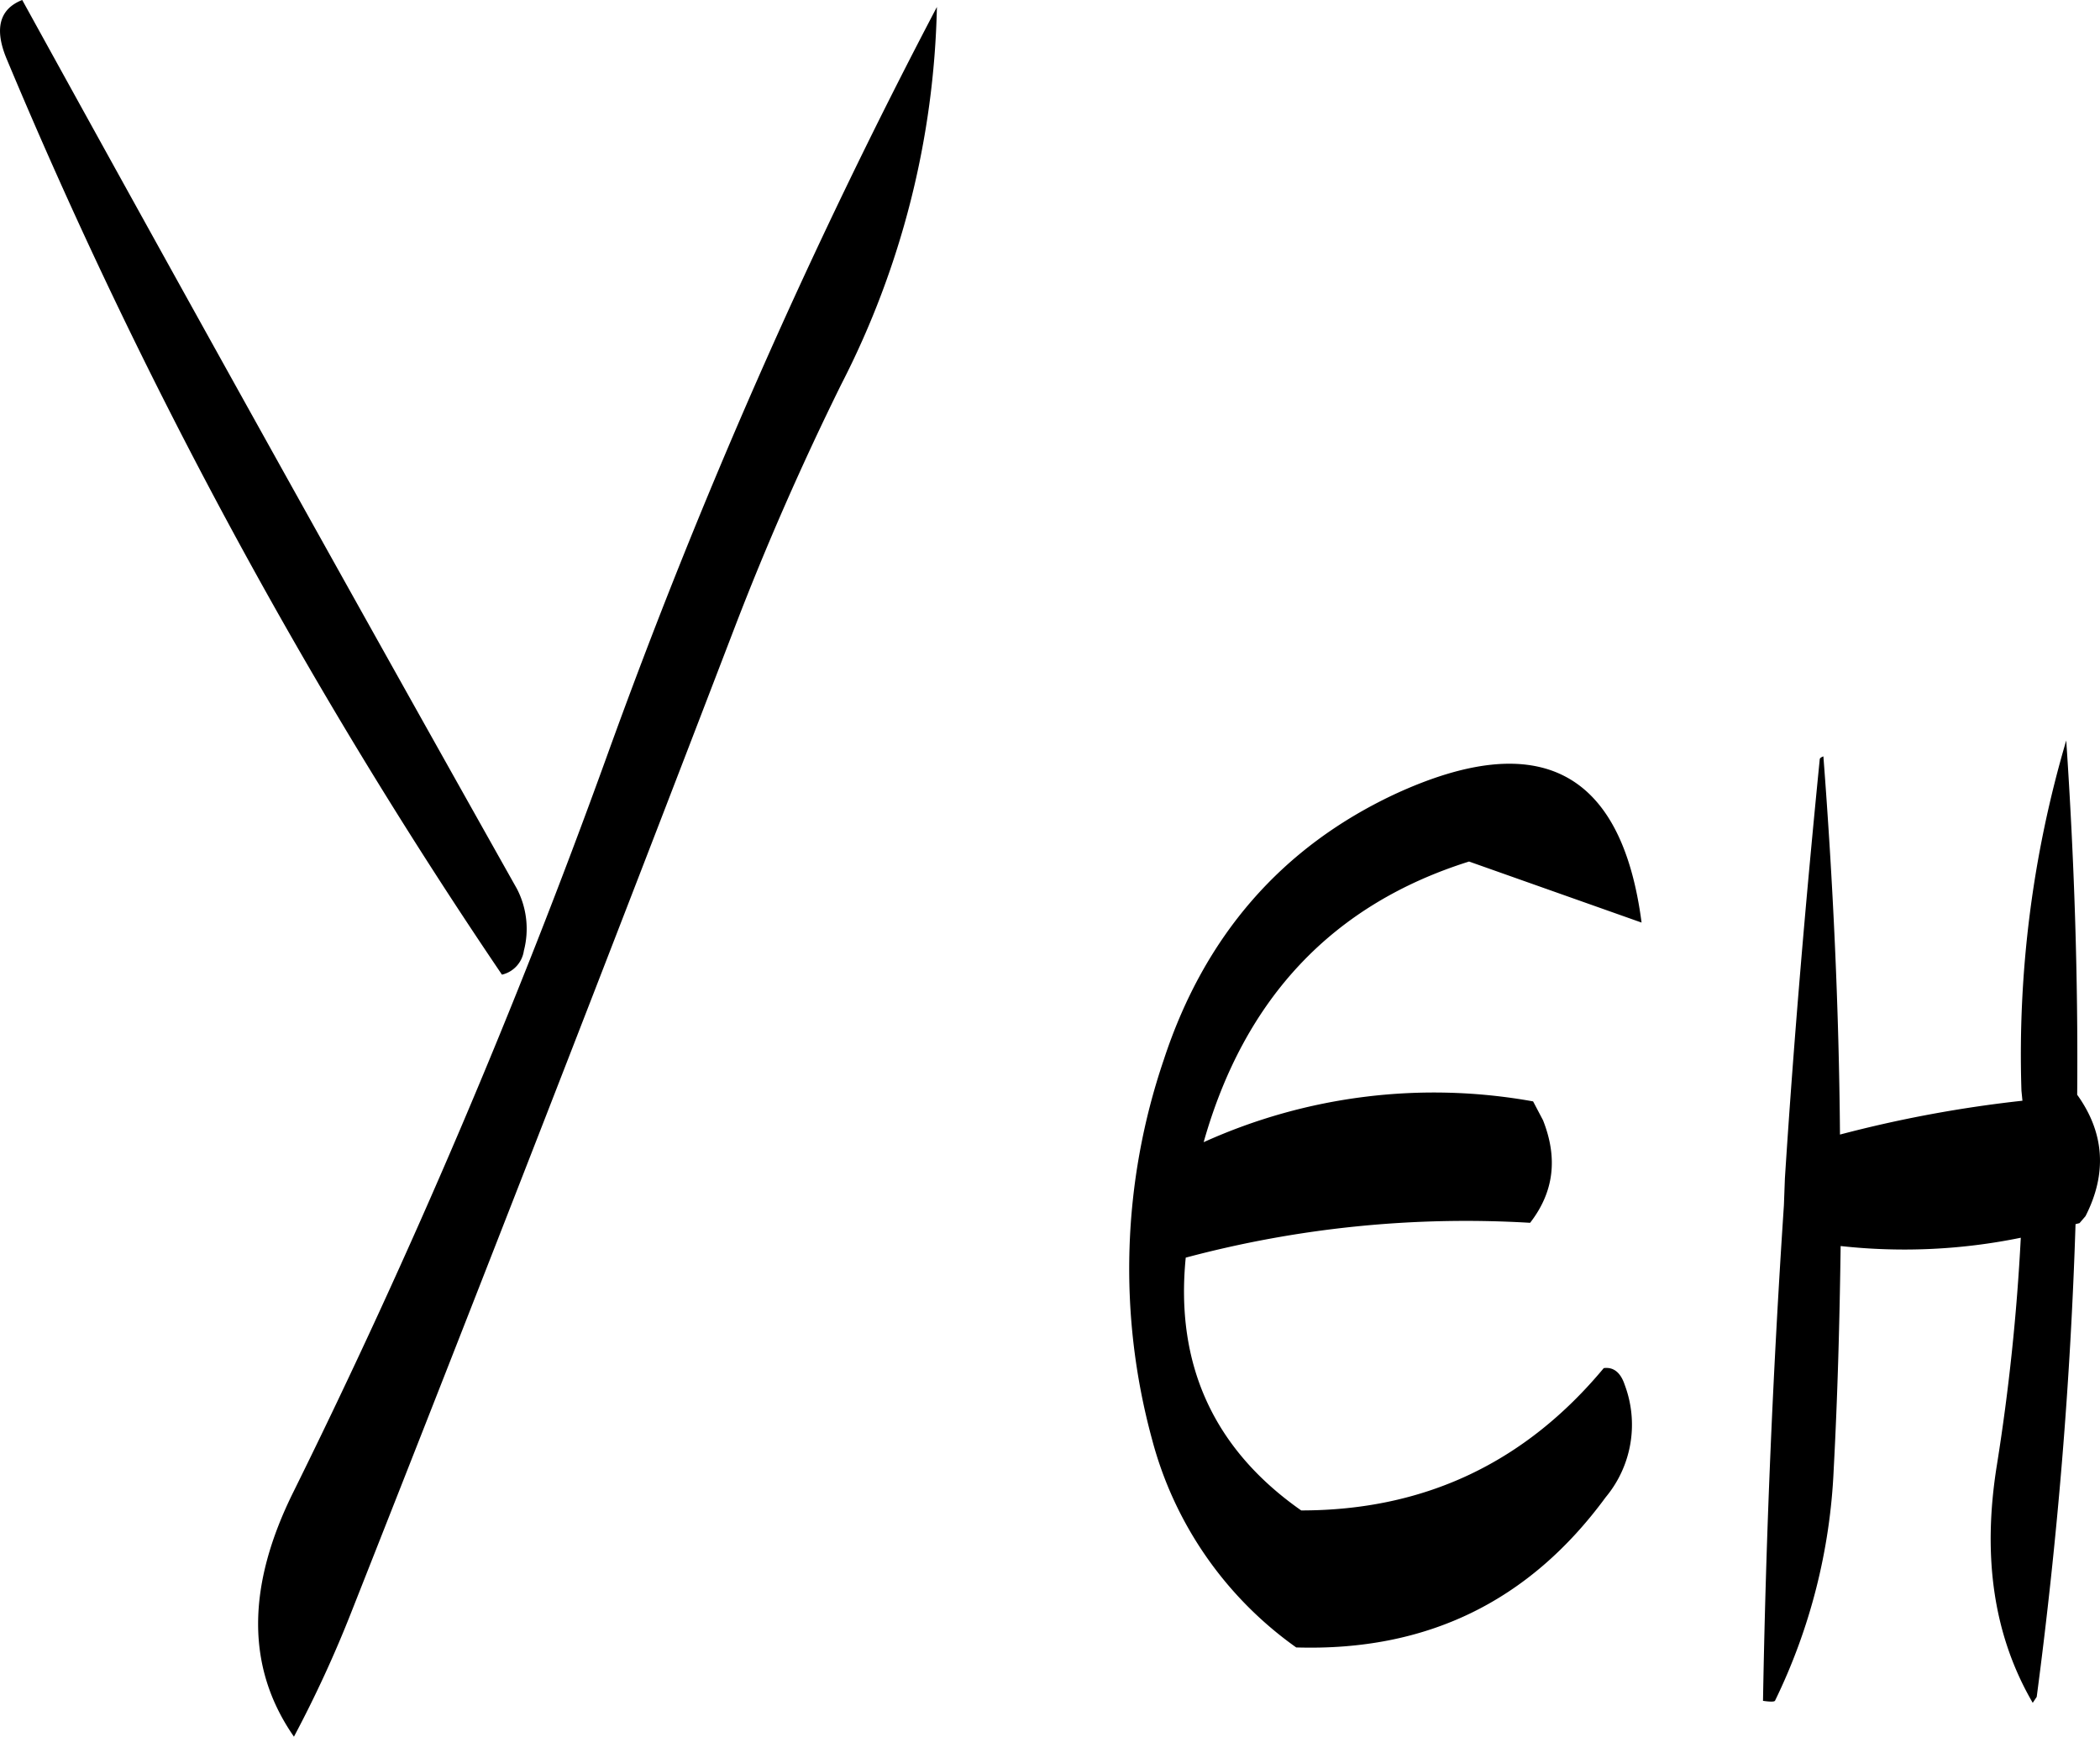<svg id="Layer_1" data-name="Layer 1" xmlns="http://www.w3.org/2000/svg" viewBox="0 0 253.19 209.4"><defs><style>.cls-1{fill-rule:evenodd;}</style></defs><path class="cls-1" d="M216.72,386.64q23.4-59.22,46.2-118.68c3.84-10,8.16-19.8,12.84-29.28a104.25,104.25,0,0,0,11.52-45.48,718.51,718.51,0,0,0-39.84,90.48,858.22,858.22,0,0,1-37.68,88.44c-5.76,11.52-5.76,21.36,0,29.64A145.14,145.14,0,0,0,216.72,386.64Zm19.92-87.12Q206.58,246.06,177,192.36c-2.76,1.08-3.36,3.48-1.92,7a630.17,630.17,0,0,0,59.76,110.52,3.47,3.47,0,0,0,2.64-2.88A10.48,10.48,0,0,0,236.64,299.52Zm135.6,4.08c-2.4-18.36-12.36-23.52-29.76-15.48-13.56,6.36-22.92,17-27.84,32a78.22,78.22,0,0,0-1.44,45.72A44.74,44.74,0,0,0,330.6,391c15.72.48,28.08-5.52,37.32-18.12a13.66,13.66,0,0,0,2.28-13.56c-.48-1.44-1.32-2.16-2.52-2-9.48,11.4-21.6,17.16-36.48,17.16C320.64,367.08,316,356.88,317.28,344a130.83,130.83,0,0,1,41.52-4.2c2.88-3.72,3.36-7.8,1.56-12.36l-1.2-2.28a67.35,67.35,0,0,0-39.72,4.92q7.38-26.1,32-33.84Zm21.48-19.68c-1.68,16.92-3.12,33.72-4.2,50.52l-.12,3.24q-2,30.06-2.52,59.76,1.26.18,1.44,0a70.65,70.65,0,0,0,7.08-27.84c.48-9,.72-18,.84-27a69.91,69.91,0,0,0,21.72-1A257.66,257.66,0,0,1,415.08,369c-1.8,11.16-.36,20.64,4.32,28.68l.48-.72c2.52-19.08,4.08-38,4.68-57l.48-.12.72-.84c2.64-5.16,2.28-10.08-1-14.64.12-14.28-.36-28.44-1.32-42.72a133.79,133.79,0,0,0-5.4,42.24l.12,1.2a150.61,150.61,0,0,0-22,4.08c-.12-15.24-.84-30.48-2-45.6C393.84,283.68,393.72,283.8,393.72,283.92Z" transform="translate(-174.32 -192.36)"/></svg>